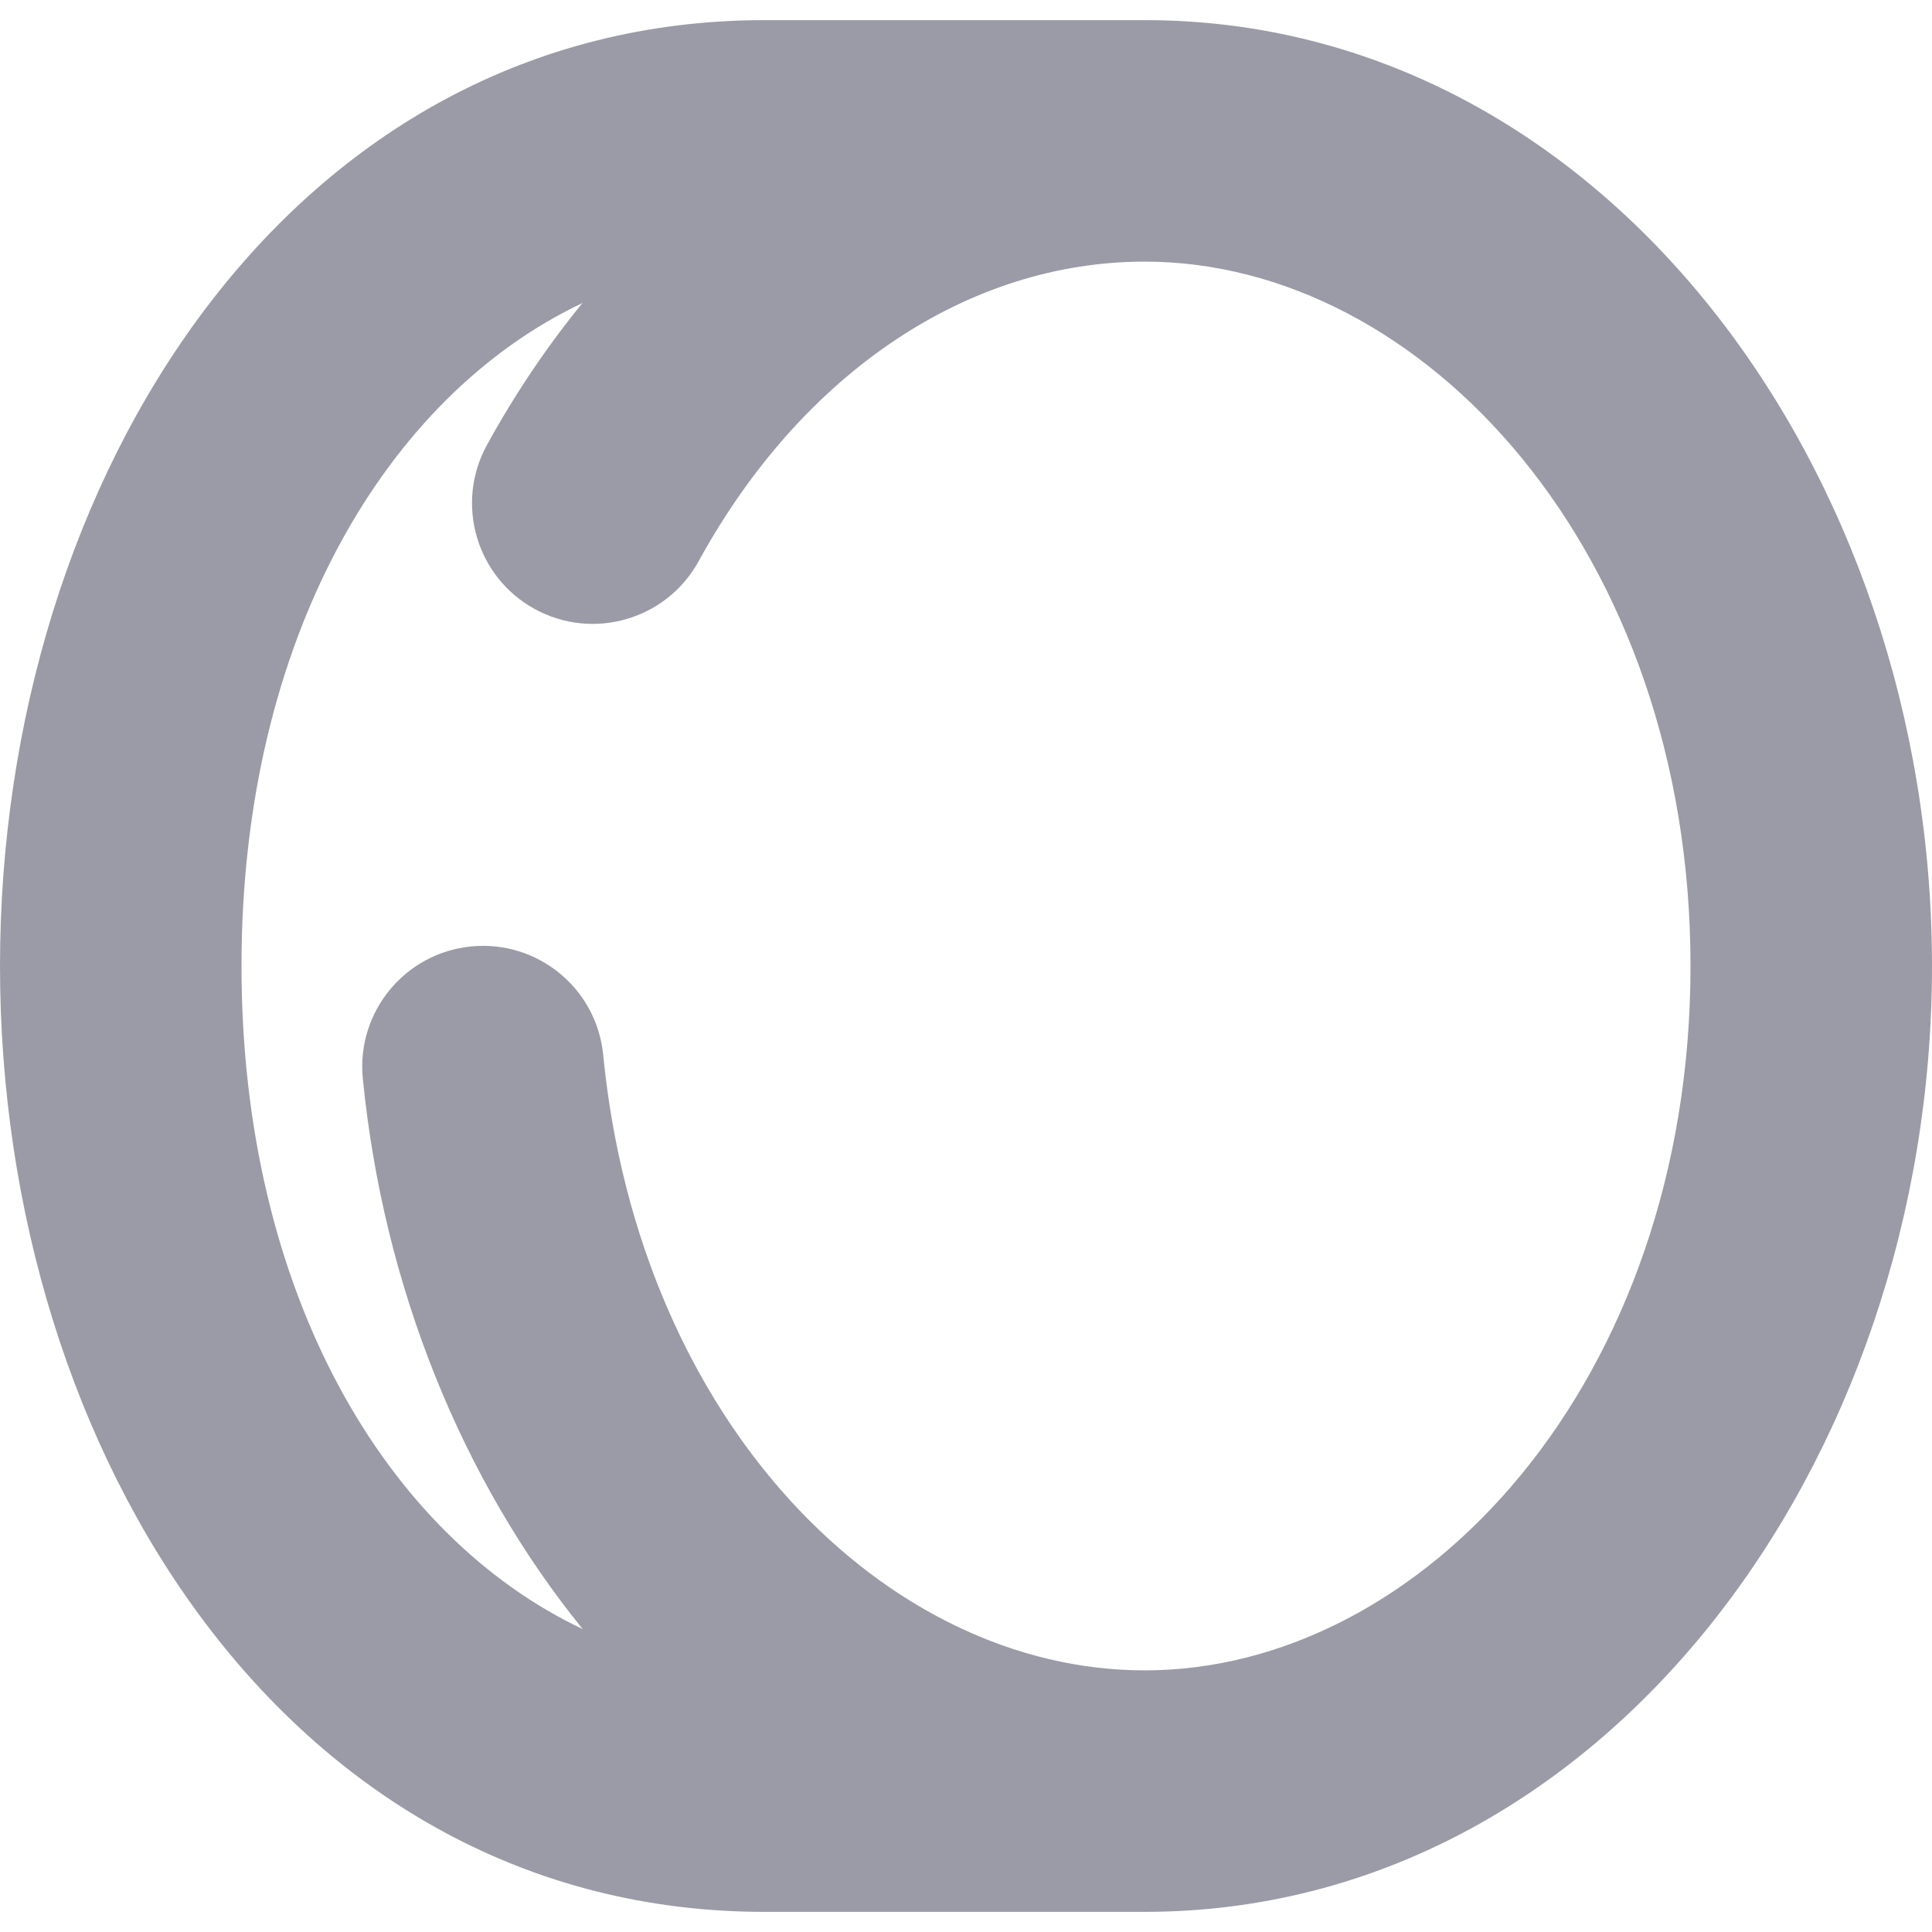 <svg viewBox="0 0 96 96" fill="none" xmlns="http://www.w3.org/2000/svg">
<path fill-rule="evenodd" clip-rule="evenodd" d="M57 1C79.675 1.08 96 23.346 96 48C96 72.654 79.675 94.919 57 94.999L38 95C14.495 95 0 72.34 0 48C0 23.66 14.495 1 38 1H57ZM56.878 13C48.16 13 39.883 18.464 34.716 27.885C33.122 30.79 29.475 31.854 26.569 30.261C23.664 28.667 22.601 25.021 24.194 22.115C25.573 19.602 27.164 17.233 28.943 15.057C19.176 19.678 12 31.768 12 48C12 64.237 19.181 76.329 28.953 80.947C22.954 73.559 19.042 63.904 18.028 53.587C17.704 50.289 20.115 47.352 23.413 47.028C26.711 46.704 29.648 49.115 29.972 52.413C31.772 70.74 44.042 83 56.878 83C70.725 83 84 68.589 84 48C84 27.411 70.725 13 56.878 13Z" fill="#9b9ba7"/>
</svg>
